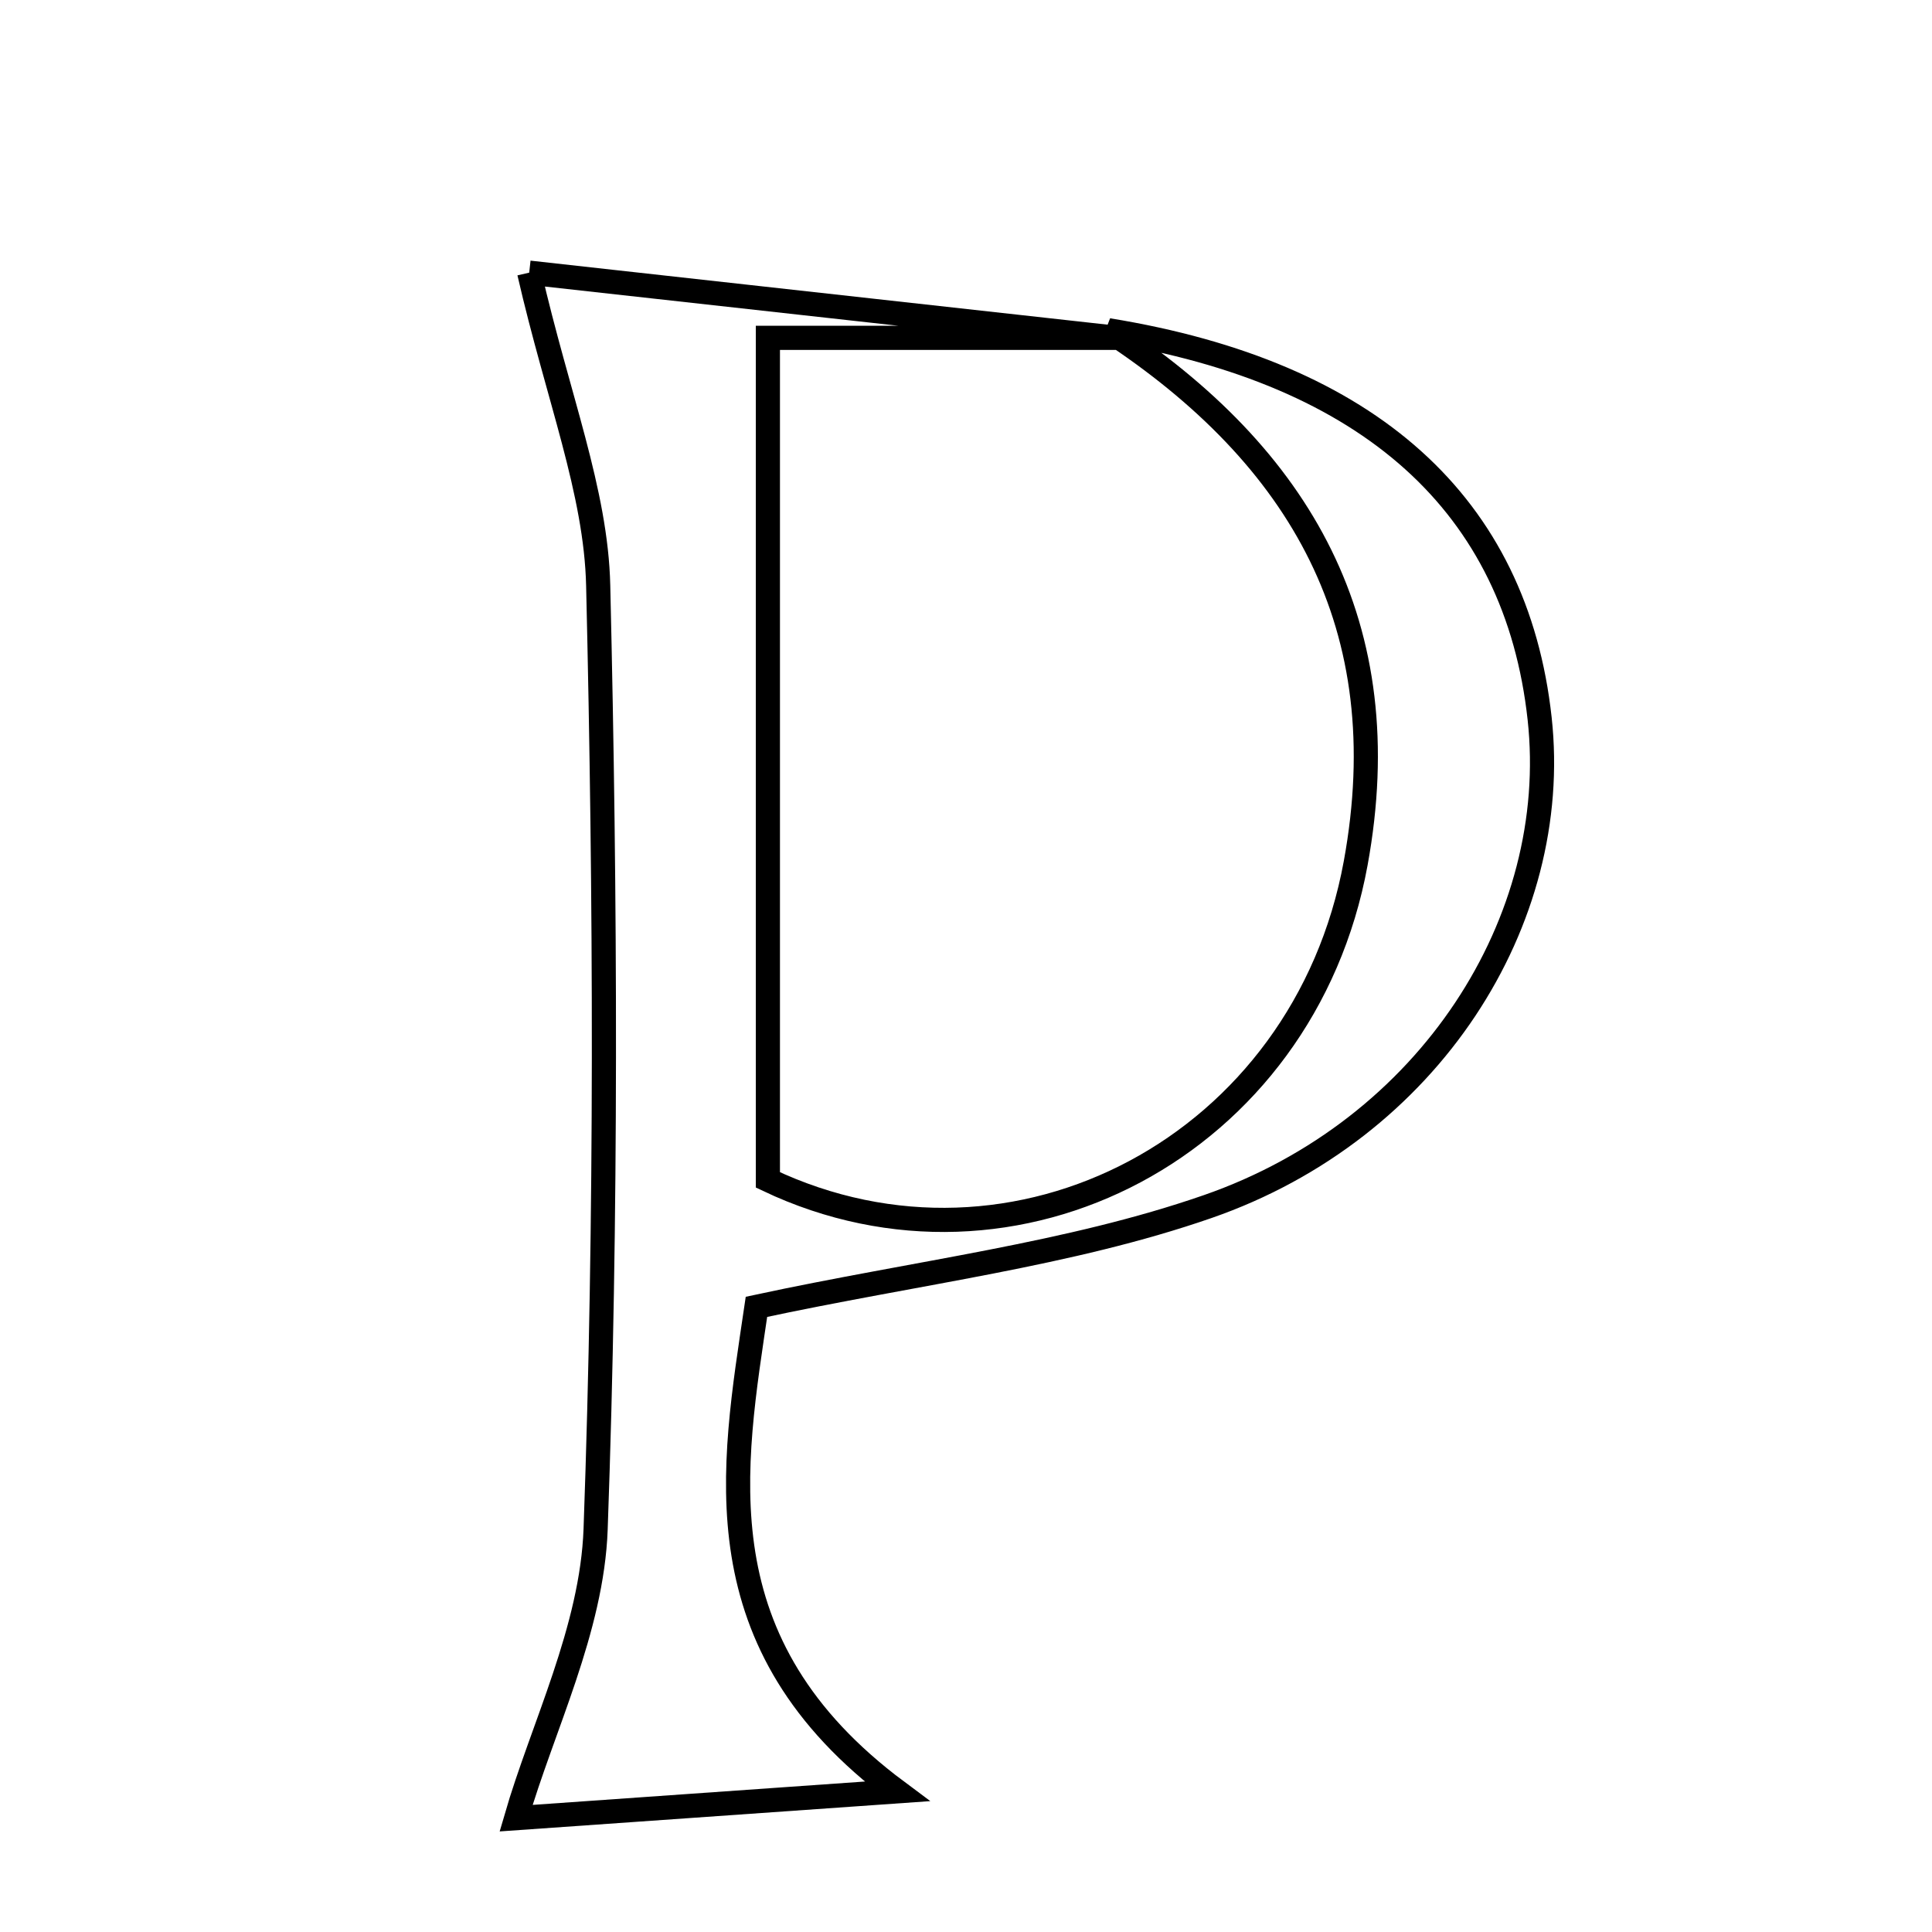 <svg xmlns="http://www.w3.org/2000/svg" viewBox="0.0 0.0 24.0 24.0" height="200px" width="200px"><path fill="none" stroke="black" stroke-width=".3" stroke-opacity="1.0"  filling="0" d="M6.574 3.387 C8.857 3.64 11.366 3.919 13.876 4.197 C12.538 4.197 11.199 4.197 9.539 4.197 C9.539 7.859 9.539 11.222 9.539 14.657 C12.607 16.115 16.198 14.236 16.841 10.722 C17.379 7.78 16.162 5.671 13.766 4.102 C17.013 4.63 18.835 6.27 19.126 8.927 C19.4 11.433 17.761 14.031 15.001 14.989 C13.277 15.587 11.419 15.8 9.397 16.234 C9.101 18.242 8.679 20.418 11.143 22.253 C9.242 22.387 7.596 22.503 6.411 22.586 C6.736 21.464 7.355 20.239 7.399 18.995 C7.539 15.092 7.523 11.179 7.431 7.274 C7.404 6.103 6.931 4.941 6.574 3.387"></path></svg>